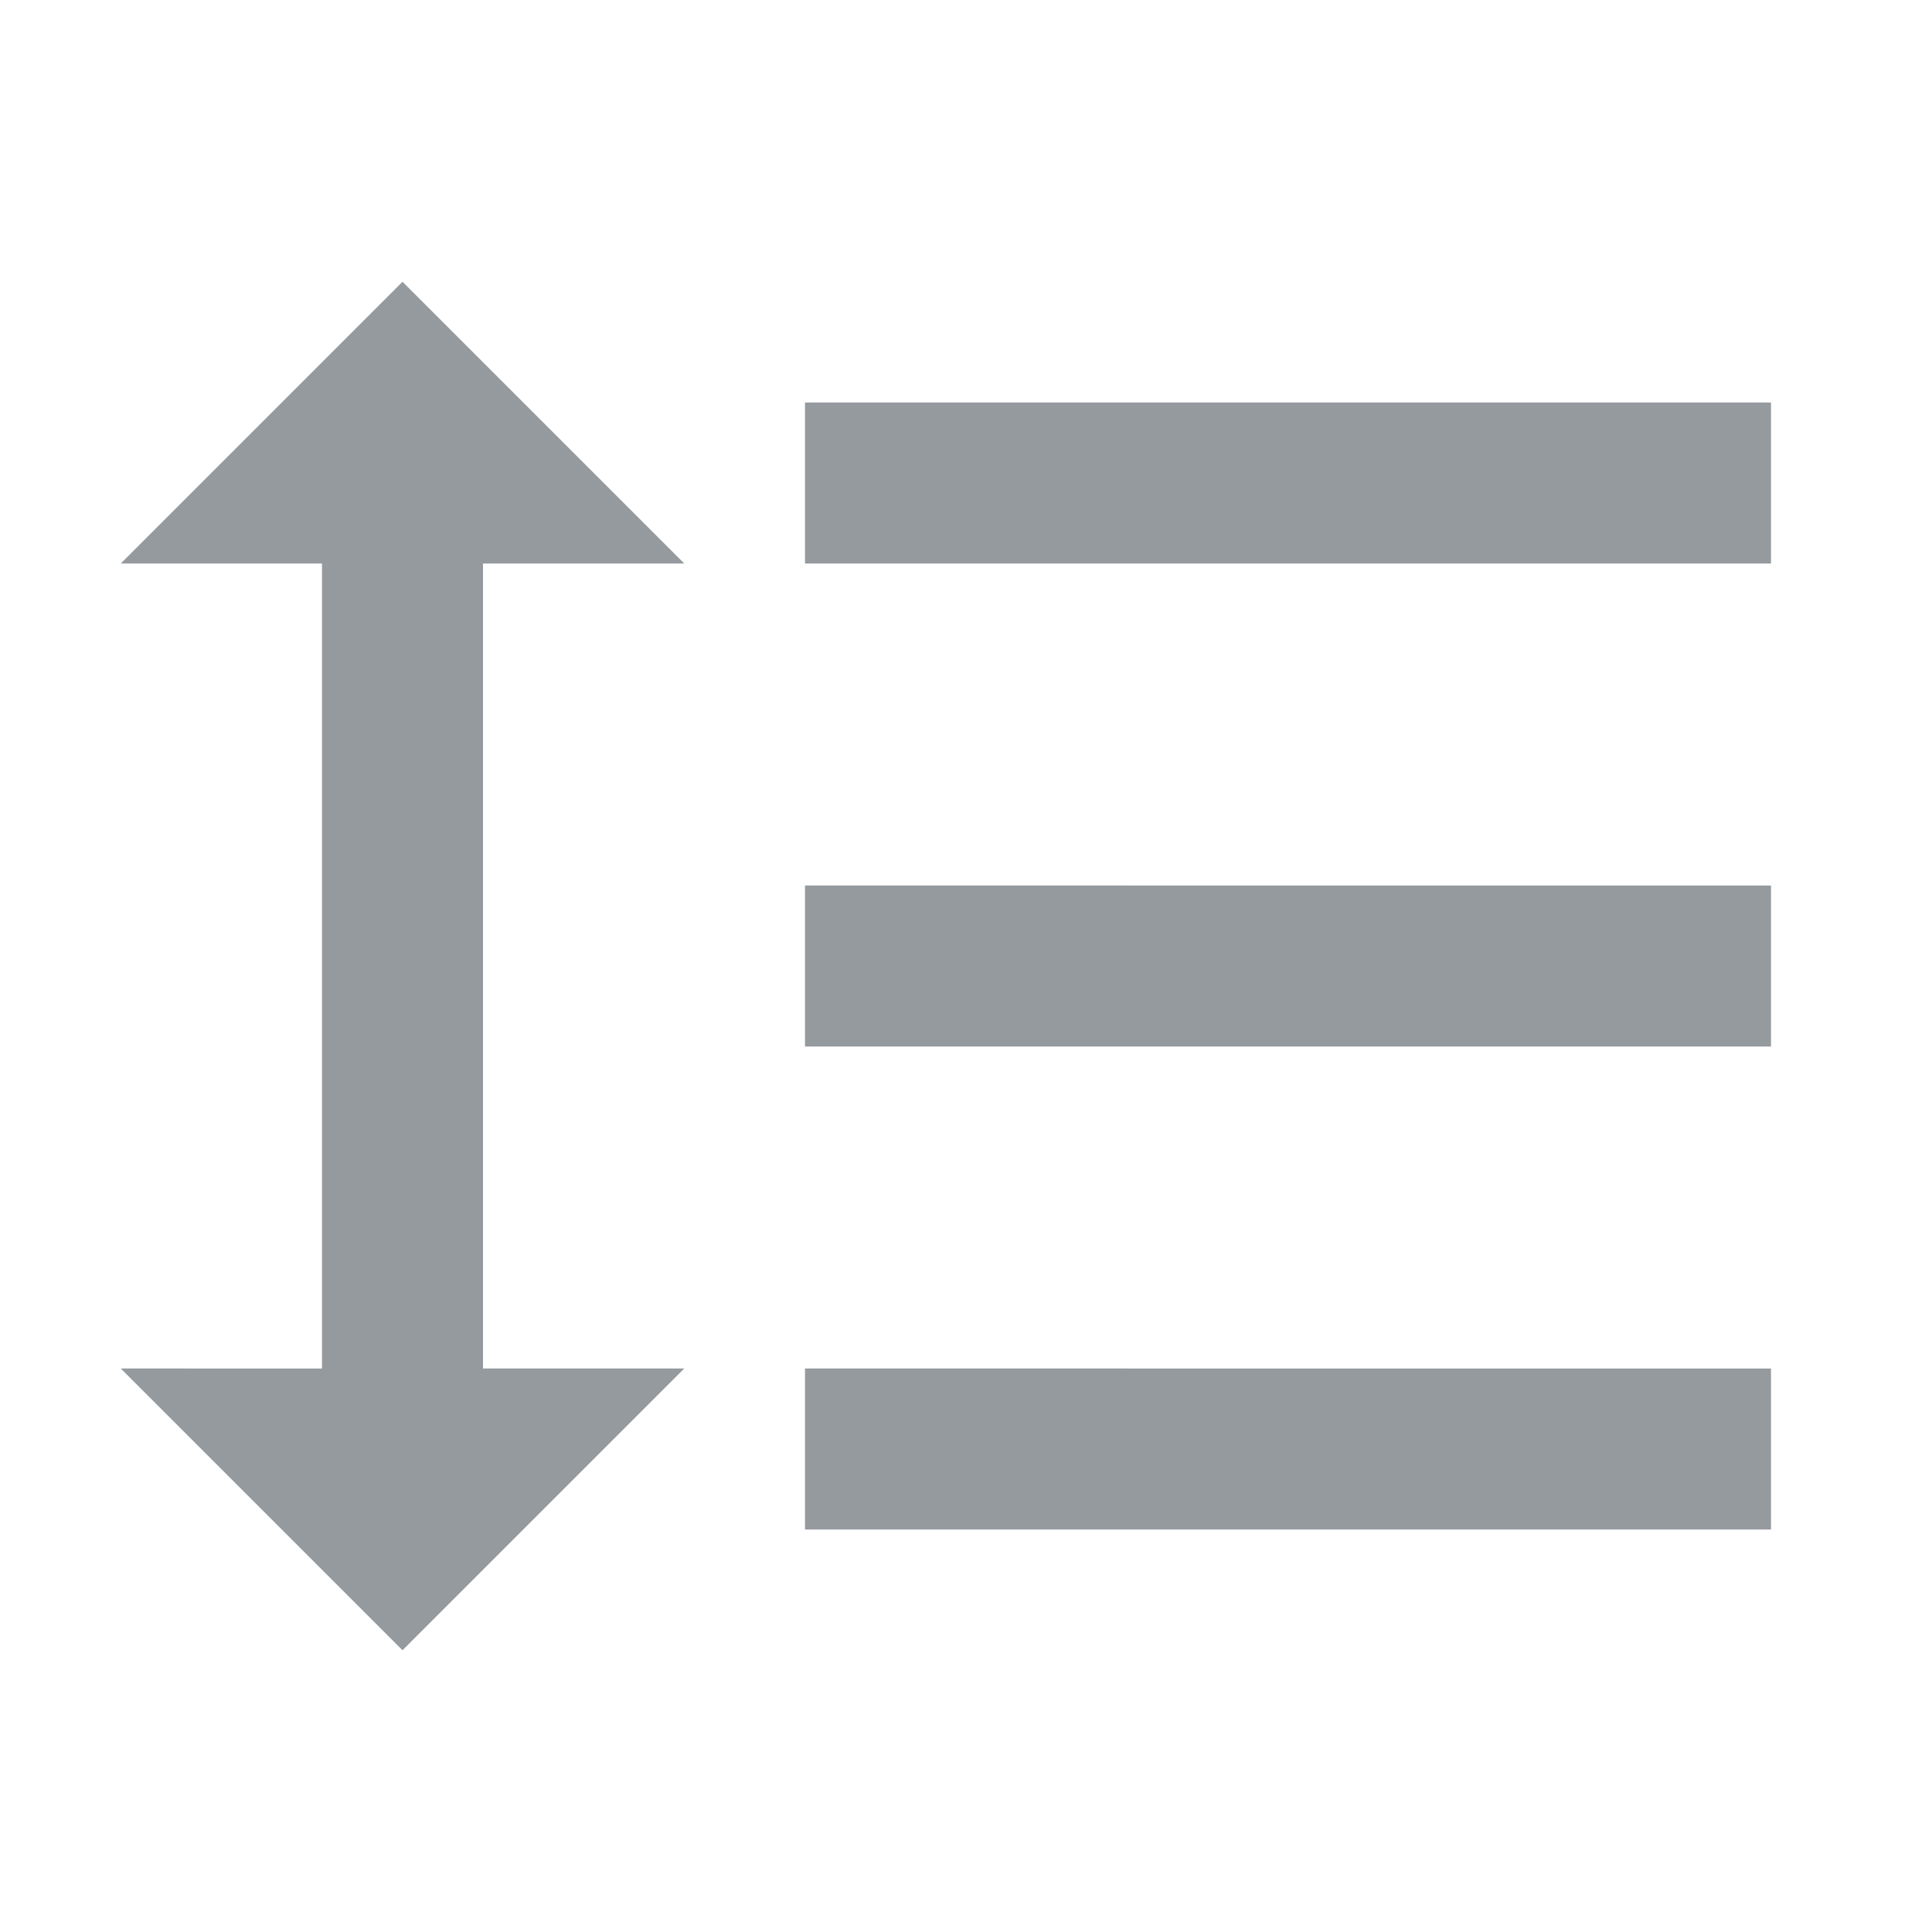 <svg fill="#959a9f" height="24" viewBox="0 0 24 24" width="24" xmlns="http://www.w3.org/2000/svg">
    <path d="M6 7h2.5L5 3.5 1.5 7H4v10H1.5L5 20.5 8.5 17H6V7zm4-2v2h12V5H10zm0 14h12v-2H10v2zm0-6h12v-2H10v2z"/>
    <path d="M0 0h24v24H0z" fill="none"/>
</svg>